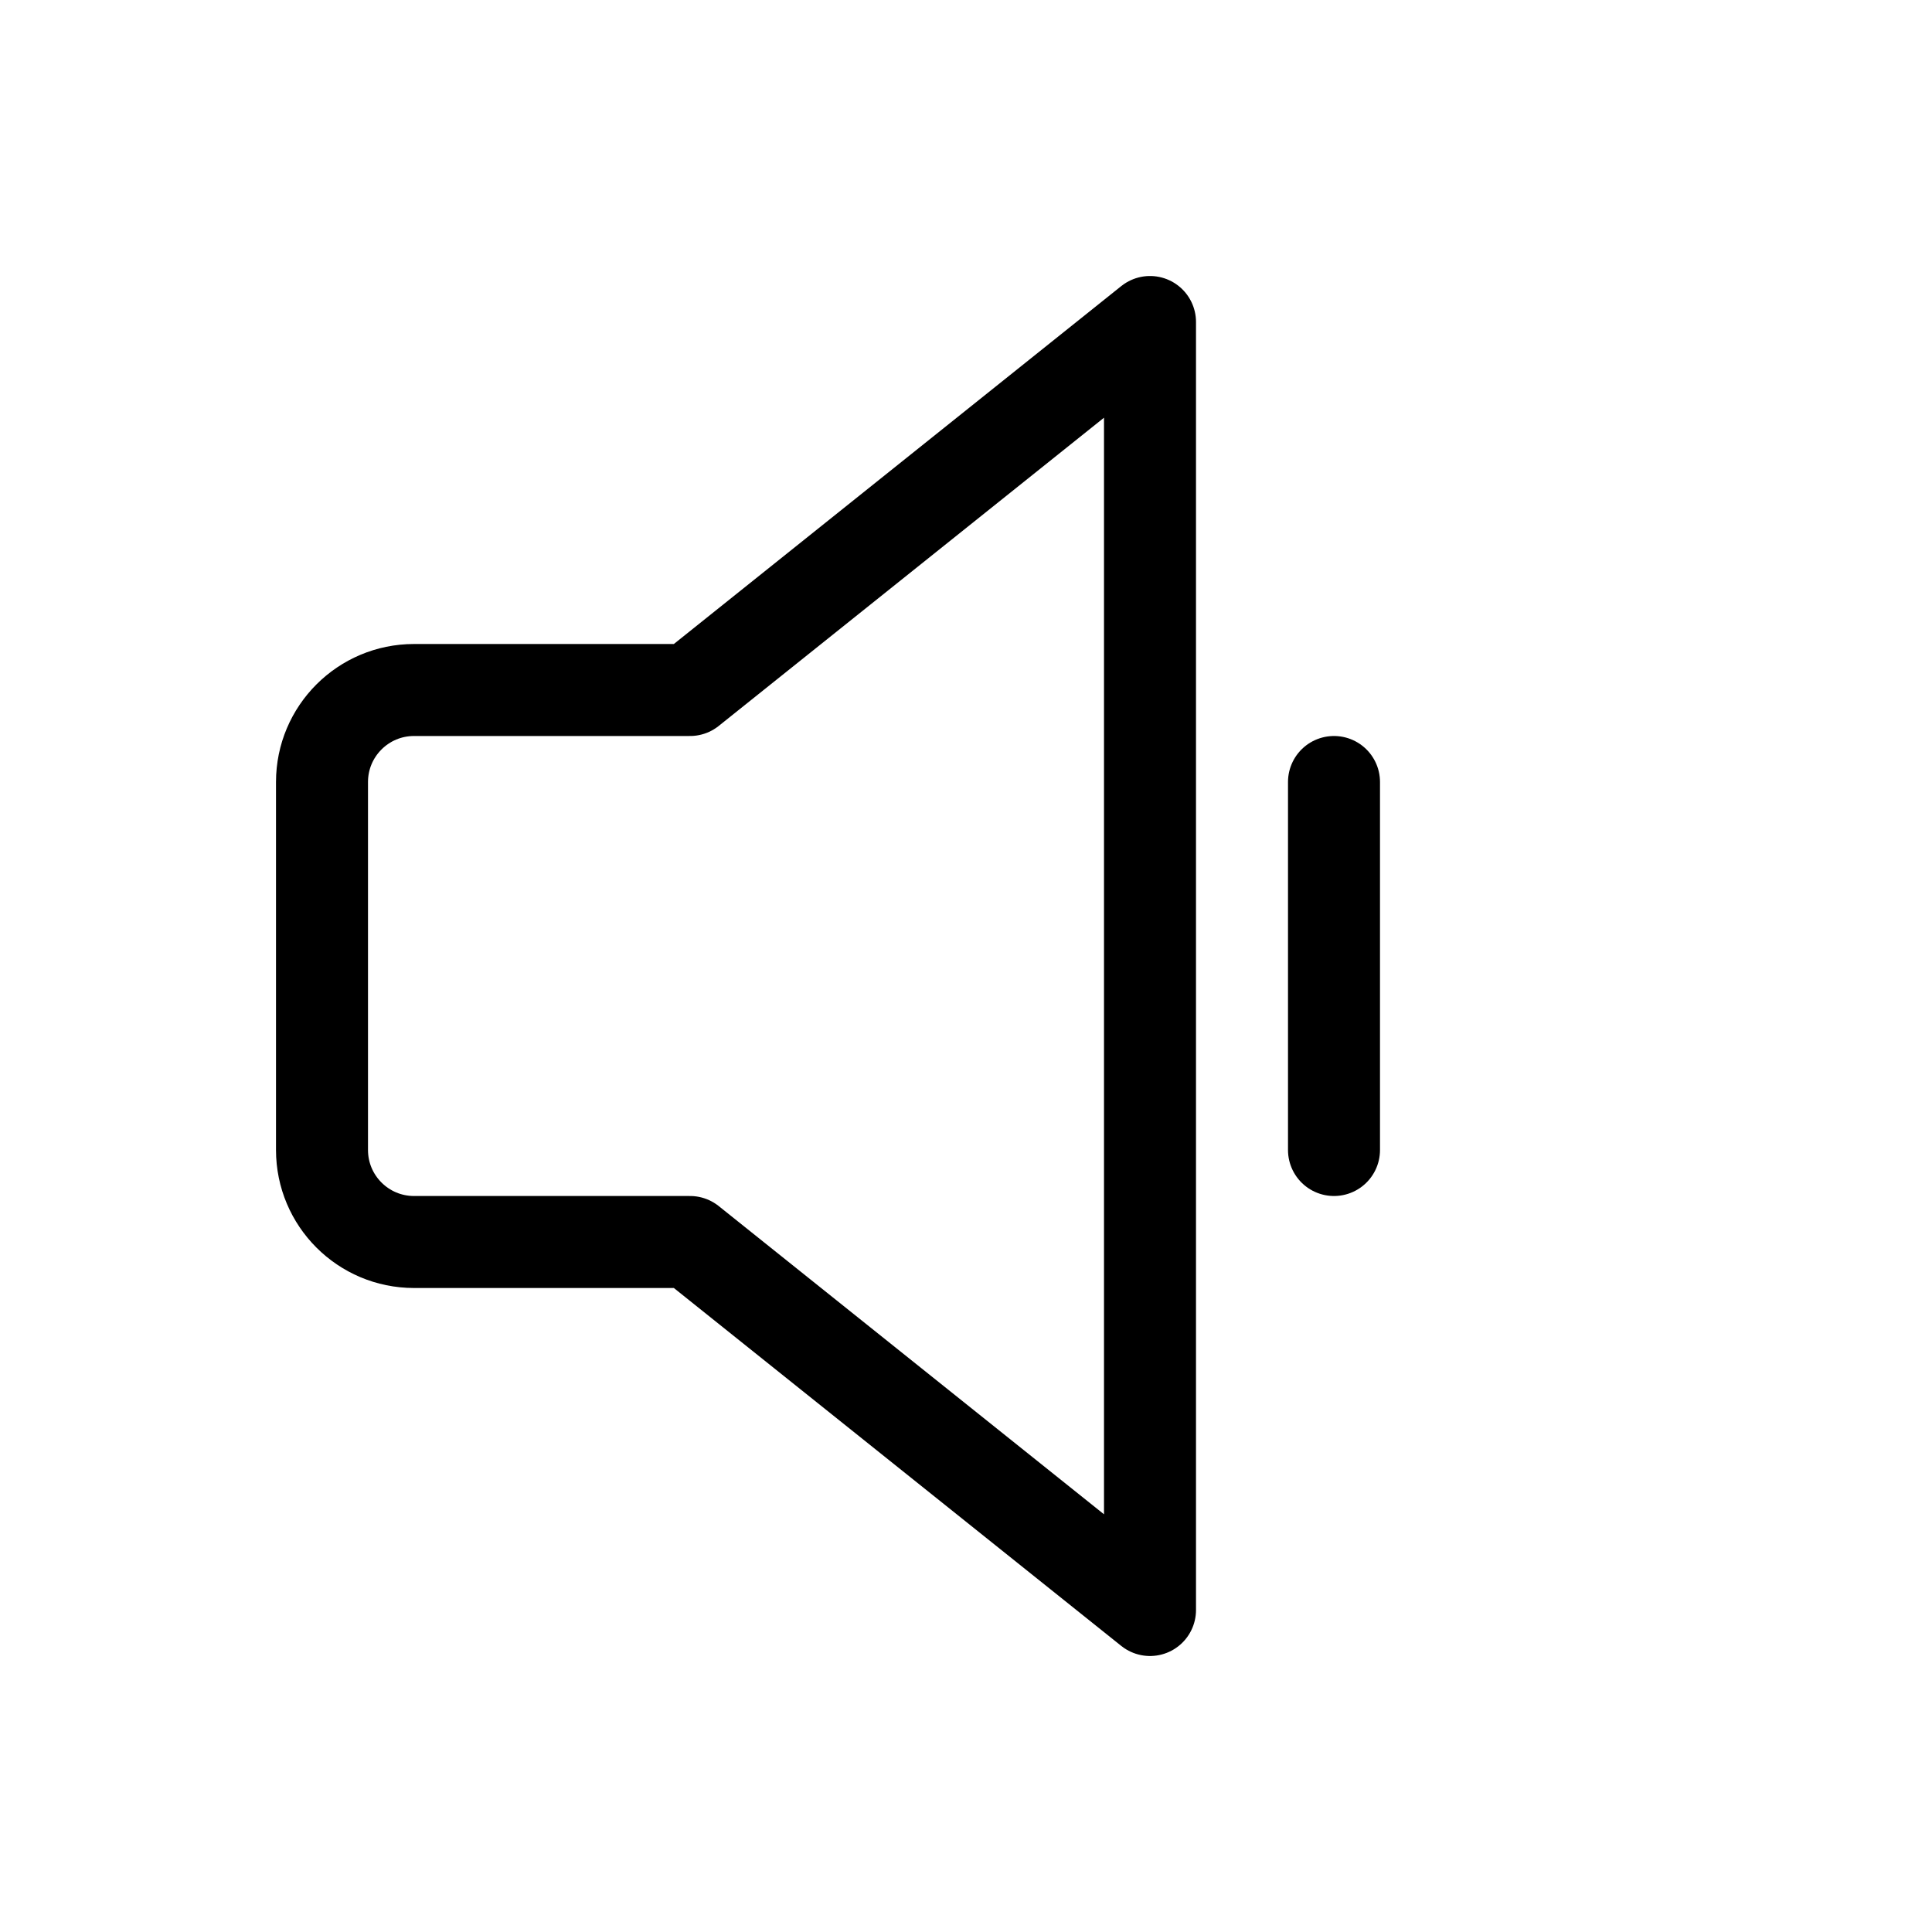 <svg viewBox="0 0 21 21" xmlns="http://www.w3.org/2000/svg"><g fill="none" fill-rule="evenodd" stroke="currentColor" stroke-linecap="round" stroke-linejoin="round" transform="translate(3 3)"><path d="m1.5 4.5h3l5-4v14l-5-4h-3c-.552 0-1-.448-1-1v-4c0-.552.448-1 1-1z"/><path d="m11.5 5.5v4"/></g></svg>
